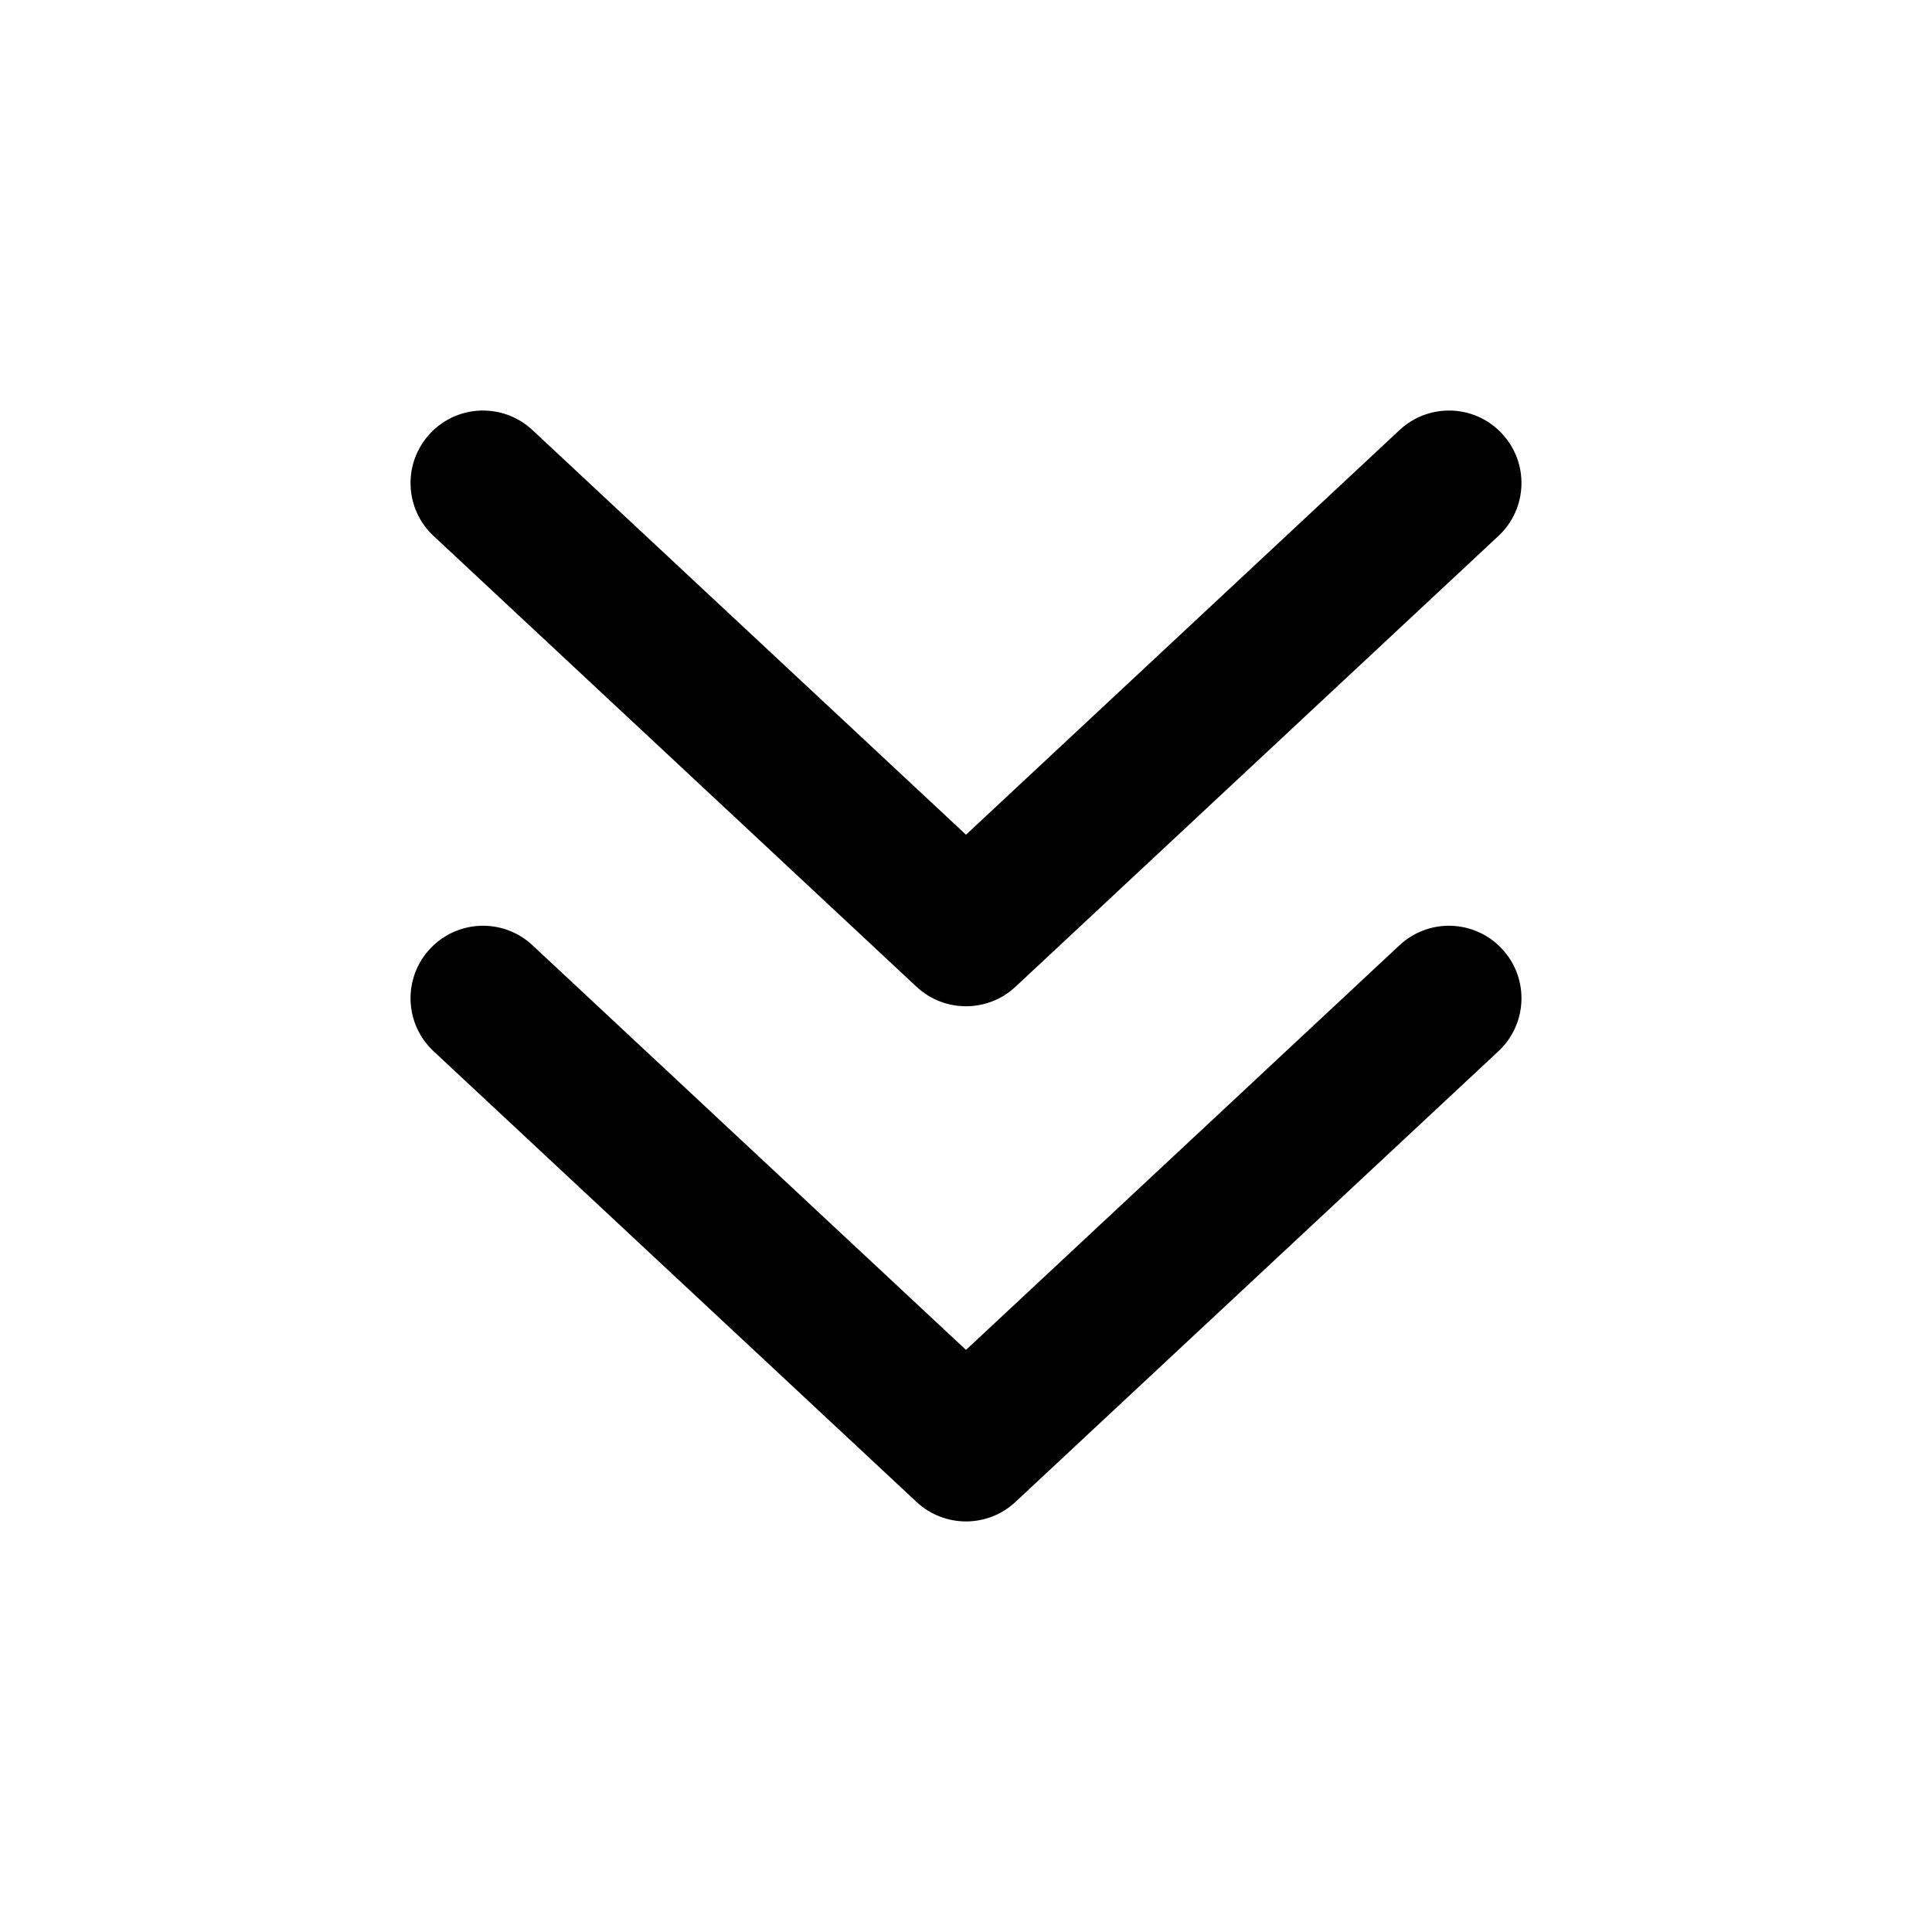 <svg viewBox="0 0 20 20" xmlns="http://www.w3.org/2000/svg">
<path fill-rule="evenodd" clip-rule="evenodd" d="M4.452 4.488C4.734 4.185 5.209 4.169 5.512 4.452L10 8.641L14.488 4.452C14.791 4.169 15.266 4.185 15.548 4.488C15.831 4.791 15.815 5.266 15.512 5.548L10.512 10.215C10.224 10.484 9.776 10.484 9.488 10.215L4.488 5.548C4.185 5.266 4.169 4.791 4.452 4.488ZM4.452 9.822C4.734 9.519 5.209 9.502 5.512 9.785L10 13.974L14.488 9.785C14.791 9.502 15.266 9.519 15.548 9.822C15.831 10.124 15.815 10.599 15.512 10.882L10.512 15.548C10.224 15.817 9.776 15.817 9.488 15.548L4.488 10.882C4.185 10.599 4.169 10.124 4.452 9.822Z" fill="inherit"/>
</svg>
